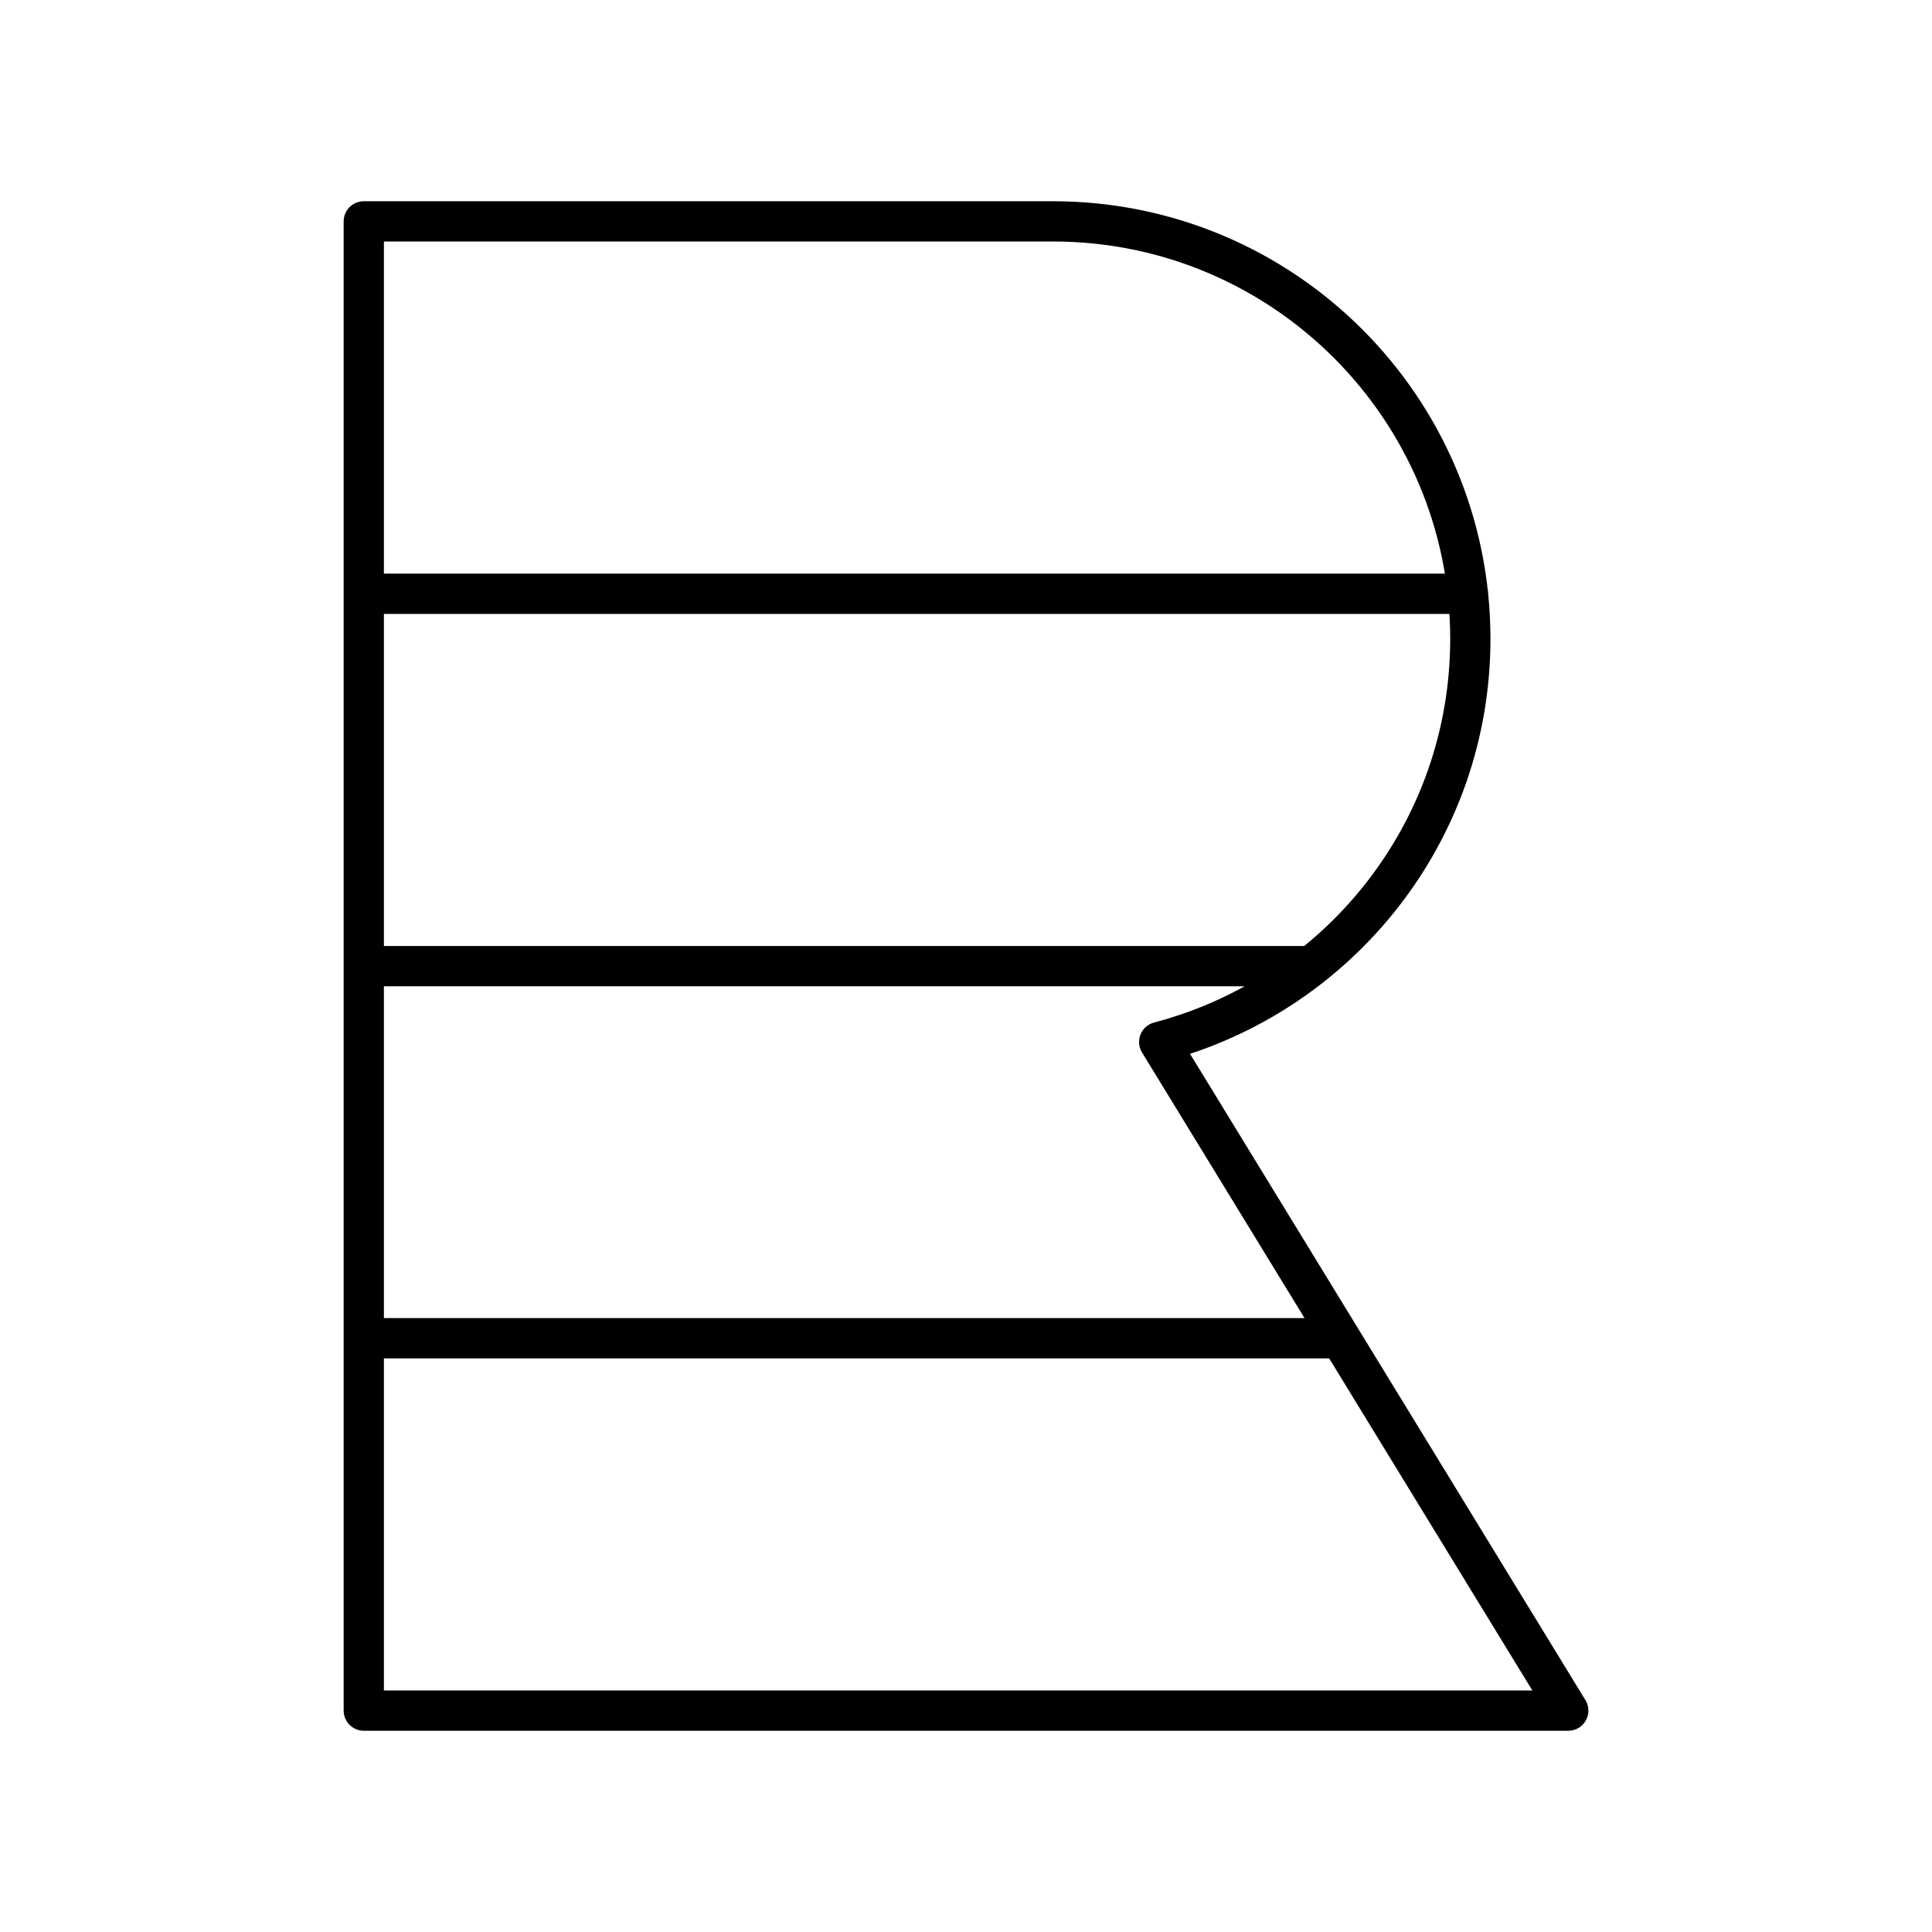 <svg xmlns="http://www.w3.org/2000/svg" width="1em" height="1em" viewBox="0 0 48 48"><path fill="none" stroke="currentColor" stroke-linecap="round" stroke-linejoin="round" d="M28.8 25.888c4.446-1.169 7.73-5.204 7.73-10.018c0-5.727-4.643-10.37-10.37-10.37H9.038v37h29.925zm7.673-11.136H9.037m23.533 9.252H9.037m24.265 9.244H9.037"/></svg>
